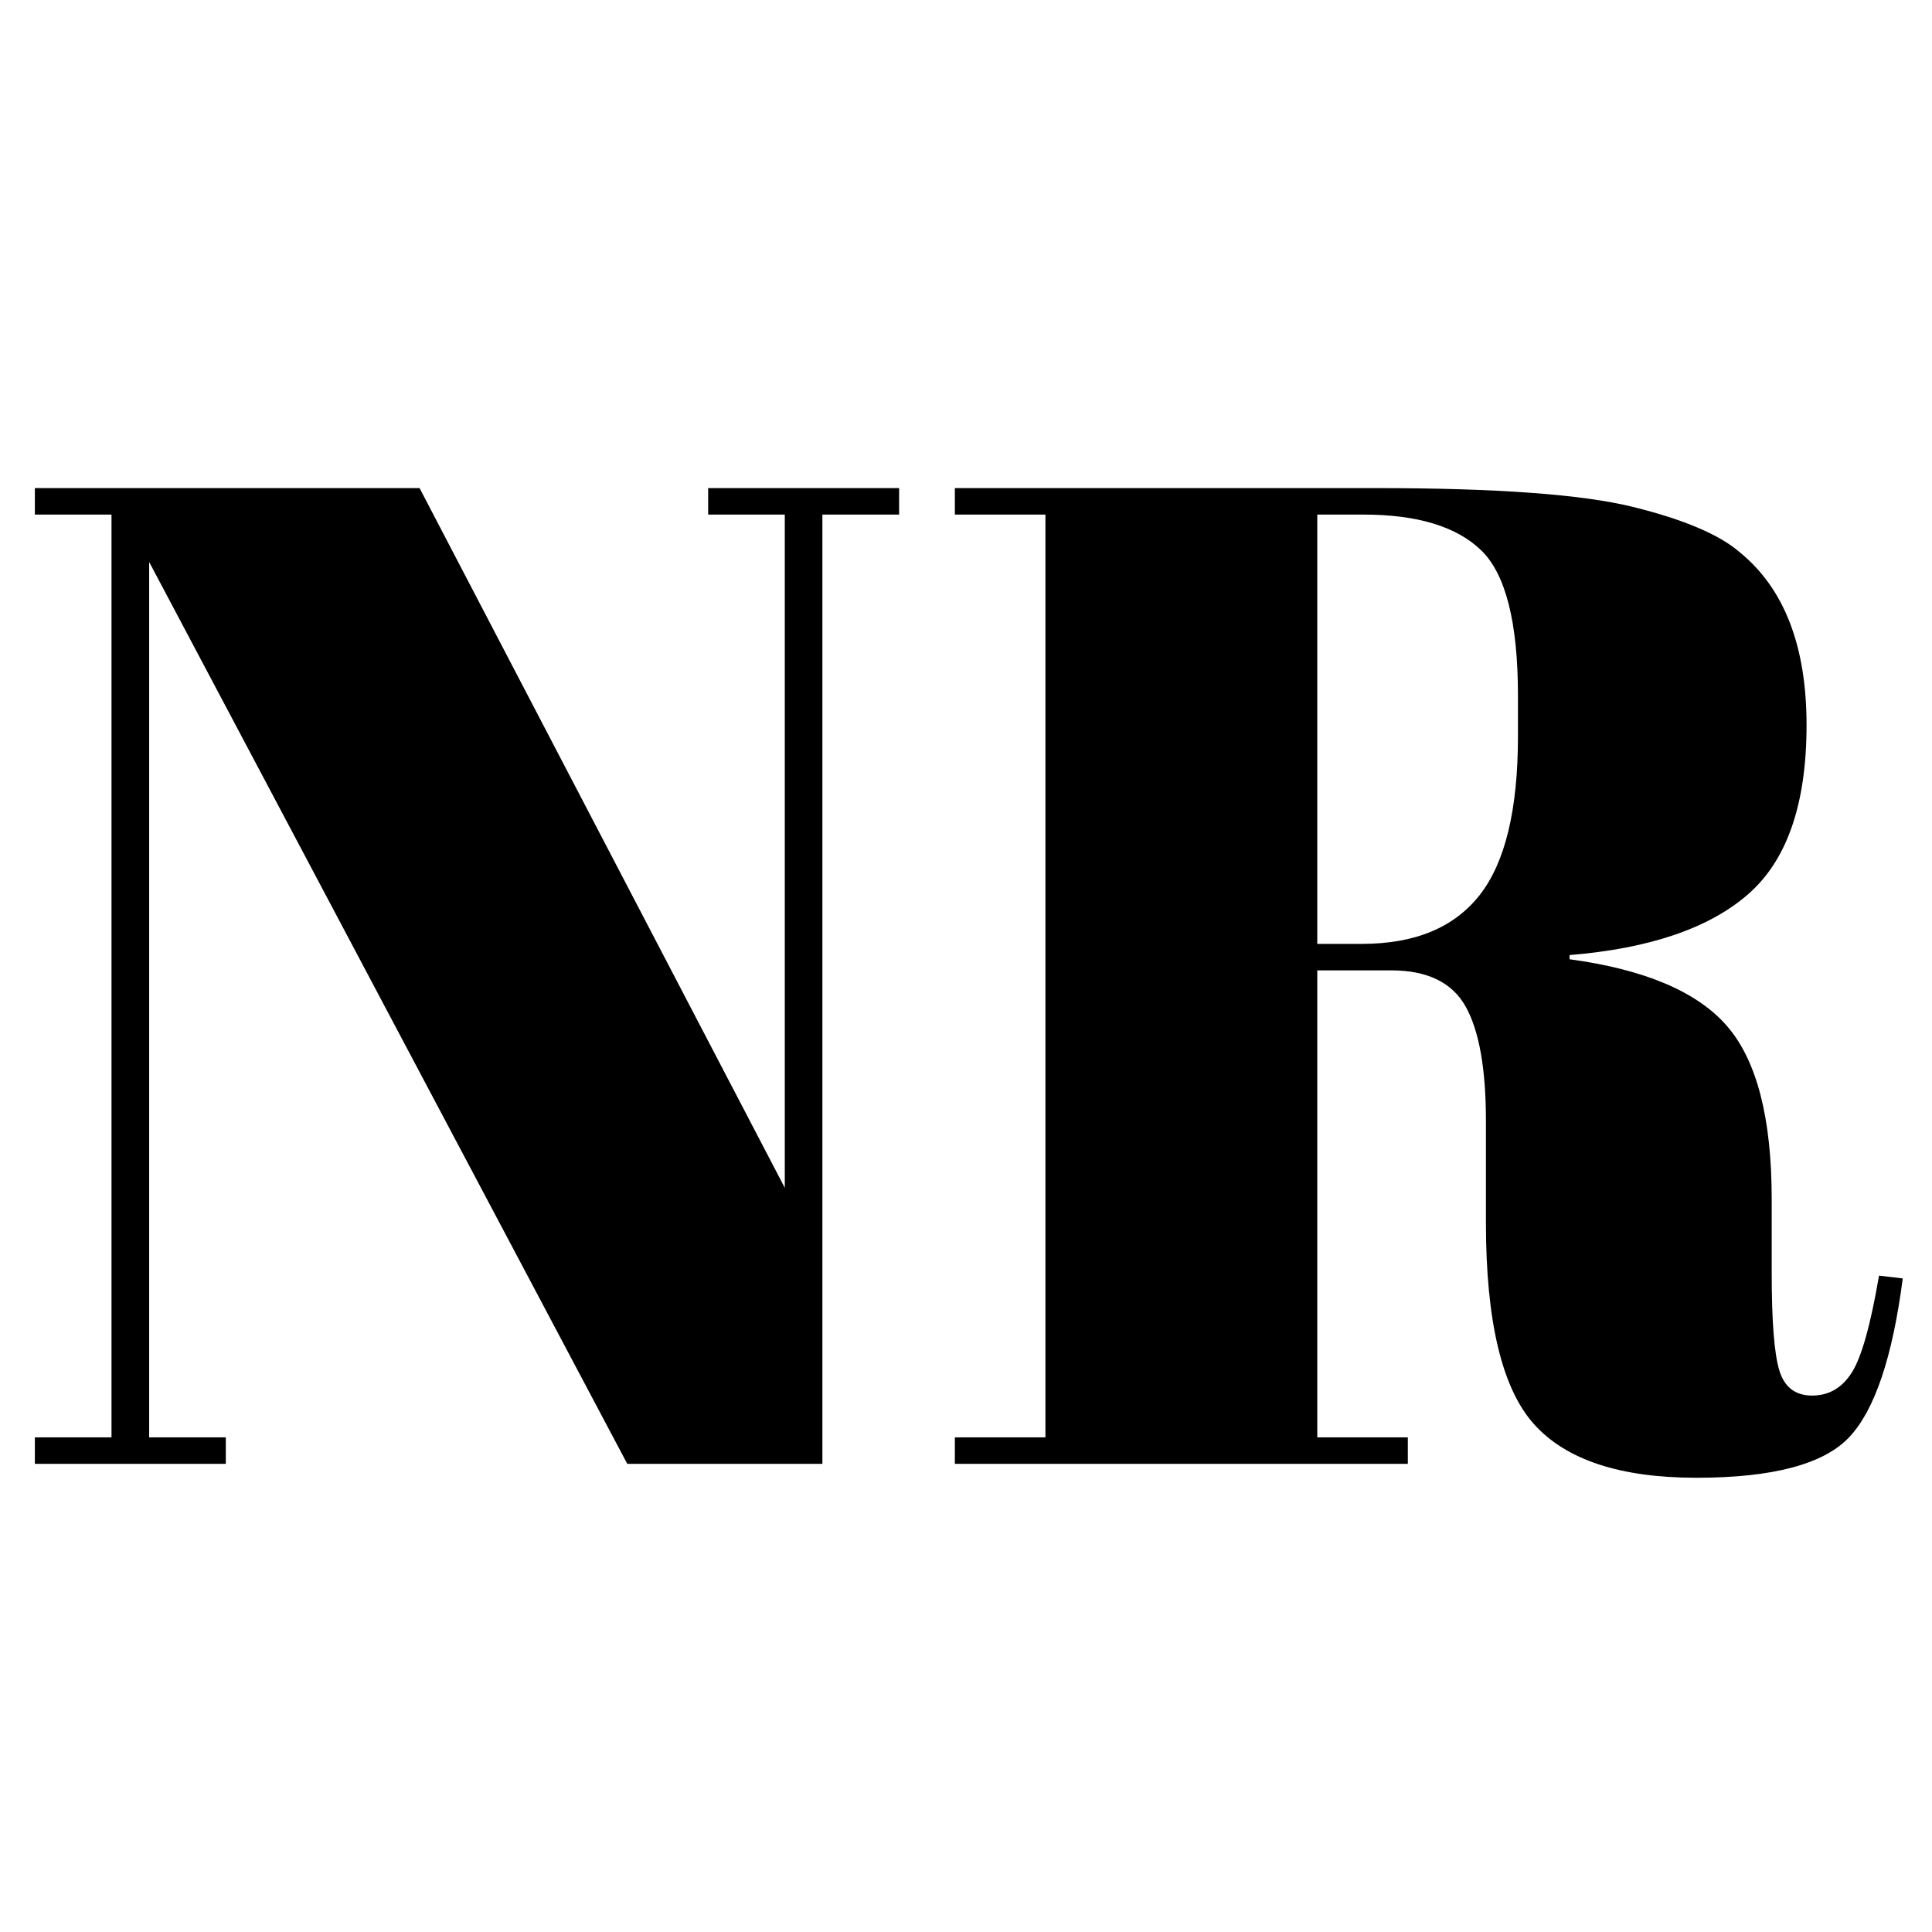 <svg xmlns="http://www.w3.org/2000/svg" xmlns:xlink="http://www.w3.org/1999/xlink" width="500" zoomAndPan="magnify" viewBox="0 0 375 375" height="500" preserveAspectRatio="xMidYMid meet" version="1.0"><defs><g/></defs><g fill="#000000" fill-opacity="1"><g transform="translate(0, 284.129)"><g><path d="M 159.625 -184.25 L 159.625 0 L 121.75 0 L 28.953 -175.047 L 28.953 -5.141 L 43.828 -5.141 L 43.828 0 L 6.766 0 L 6.766 -5.141 L 21.641 -5.141 L 21.641 -184.25 L 6.766 -184.25 L 6.766 -189.391 L 81.438 -189.391 L 152.328 -53.578 L 152.328 -184.25 L 137.453 -184.25 L 137.453 -189.391 L 174.516 -189.391 L 174.516 -184.25 Z M 159.625 -184.25 "/></g></g></g><g fill="#000000" fill-opacity="1"><g transform="translate(181.276, 284.129)"><g><path d="M 88.75 -95.781 L 74.406 -95.781 L 74.406 -5.141 L 91.984 -5.141 L 91.984 0 L 4.062 0 L 4.062 -5.141 L 21.641 -5.141 L 21.641 -184.25 L 4.062 -184.25 L 4.062 -189.391 L 85.766 -189.391 C 109.211 -189.391 125.852 -188.172 135.688 -185.734 C 145.52 -183.305 152.422 -180.379 156.391 -176.953 C 165.047 -169.91 169.375 -158.723 169.375 -143.391 C 169.375 -128.066 165.582 -117.113 158 -110.531 C 150.426 -103.945 138.883 -100.02 123.375 -98.75 L 123.375 -97.938 C 137.988 -95.957 148.18 -91.629 153.953 -84.953 C 159.723 -78.285 162.609 -67.102 162.609 -51.406 L 162.609 -37.062 C 162.609 -27.688 163.102 -21.375 164.094 -18.125 C 165.082 -14.875 167.203 -13.25 170.453 -13.25 C 173.703 -13.25 176.27 -14.738 178.156 -17.719 C 180.051 -20.695 181.812 -26.969 183.438 -36.531 L 188.047 -35.984 C 186.055 -20.648 182.582 -10.367 177.625 -5.141 C 172.664 0.086 162.789 2.703 148 2.703 C 133.207 2.703 122.695 -0.766 116.469 -7.703 C 110.25 -14.648 107.141 -27.688 107.141 -46.812 L 107.141 -66.562 C 107.141 -76.656 105.832 -84.047 103.219 -88.734 C 100.602 -93.43 95.781 -95.781 88.75 -95.781 Z M 74.406 -184.25 L 74.406 -100.922 L 83.062 -100.922 C 93.344 -100.922 100.961 -104.078 105.922 -110.391 C 110.879 -116.703 113.359 -126.984 113.359 -141.234 L 113.359 -149.078 C 113.359 -163.328 110.969 -172.75 106.188 -177.344 C 101.414 -181.945 93.797 -184.25 83.328 -184.25 Z M 74.406 -184.25 "/></g></g></g></svg>